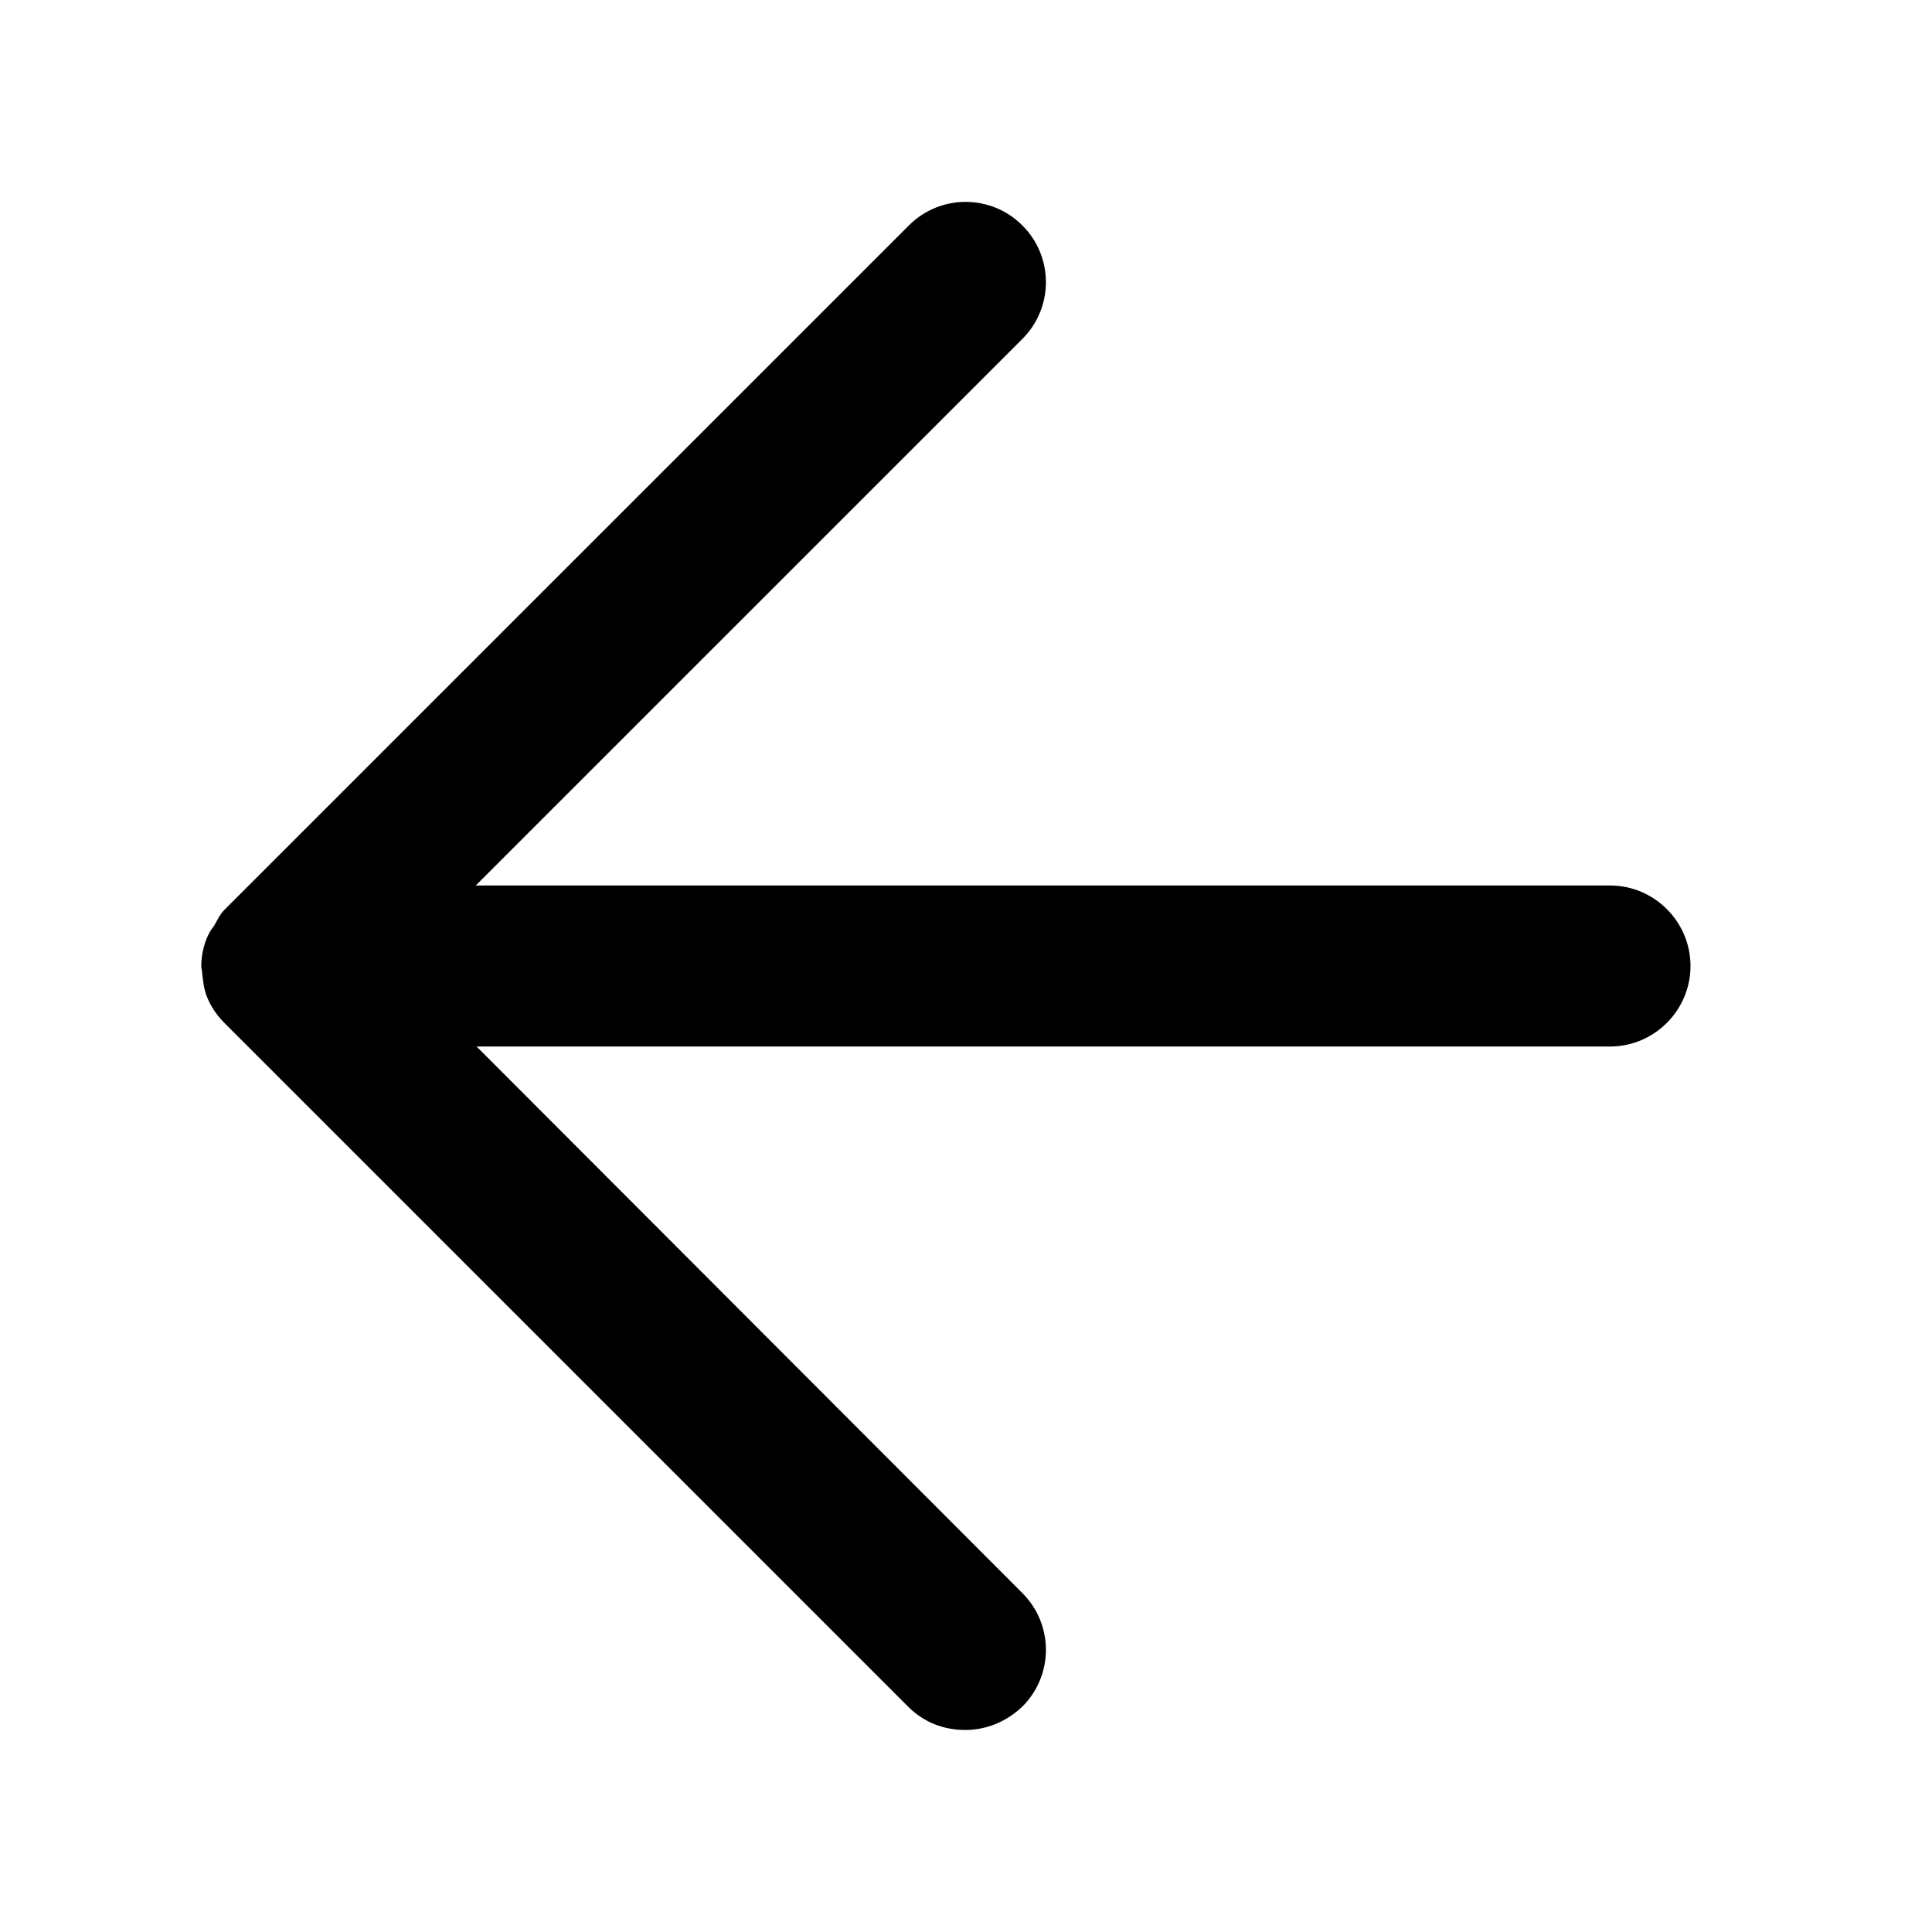 <svg width="28" height="28" viewBox="0 0 28 28" fill="none" xmlns="http://www.w3.org/2000/svg">
<path d="M23.333 12.833H6.895L14.817 4.912C15.272 4.457 15.272 3.722 14.817 3.267C14.362 2.812 13.627 2.812 13.172 3.267L3.255 13.183C3.185 13.253 3.15 13.335 3.103 13.417C3.068 13.463 3.033 13.51 3.01 13.568C2.952 13.697 2.917 13.848 2.917 14C2.917 14.035 2.928 14.058 2.928 14.082C2.94 14.198 2.952 14.327 2.998 14.443C3.057 14.595 3.15 14.723 3.255 14.828L13.16 24.733C13.393 24.967 13.685 25.072 13.988 25.072C14.292 25.072 14.583 24.955 14.817 24.733C15.272 24.278 15.272 23.543 14.817 23.088L6.907 15.167H23.333C23.975 15.167 24.5 14.642 24.5 14C24.5 13.358 23.975 12.833 23.333 12.833Z" fill="black"/>
</svg>
